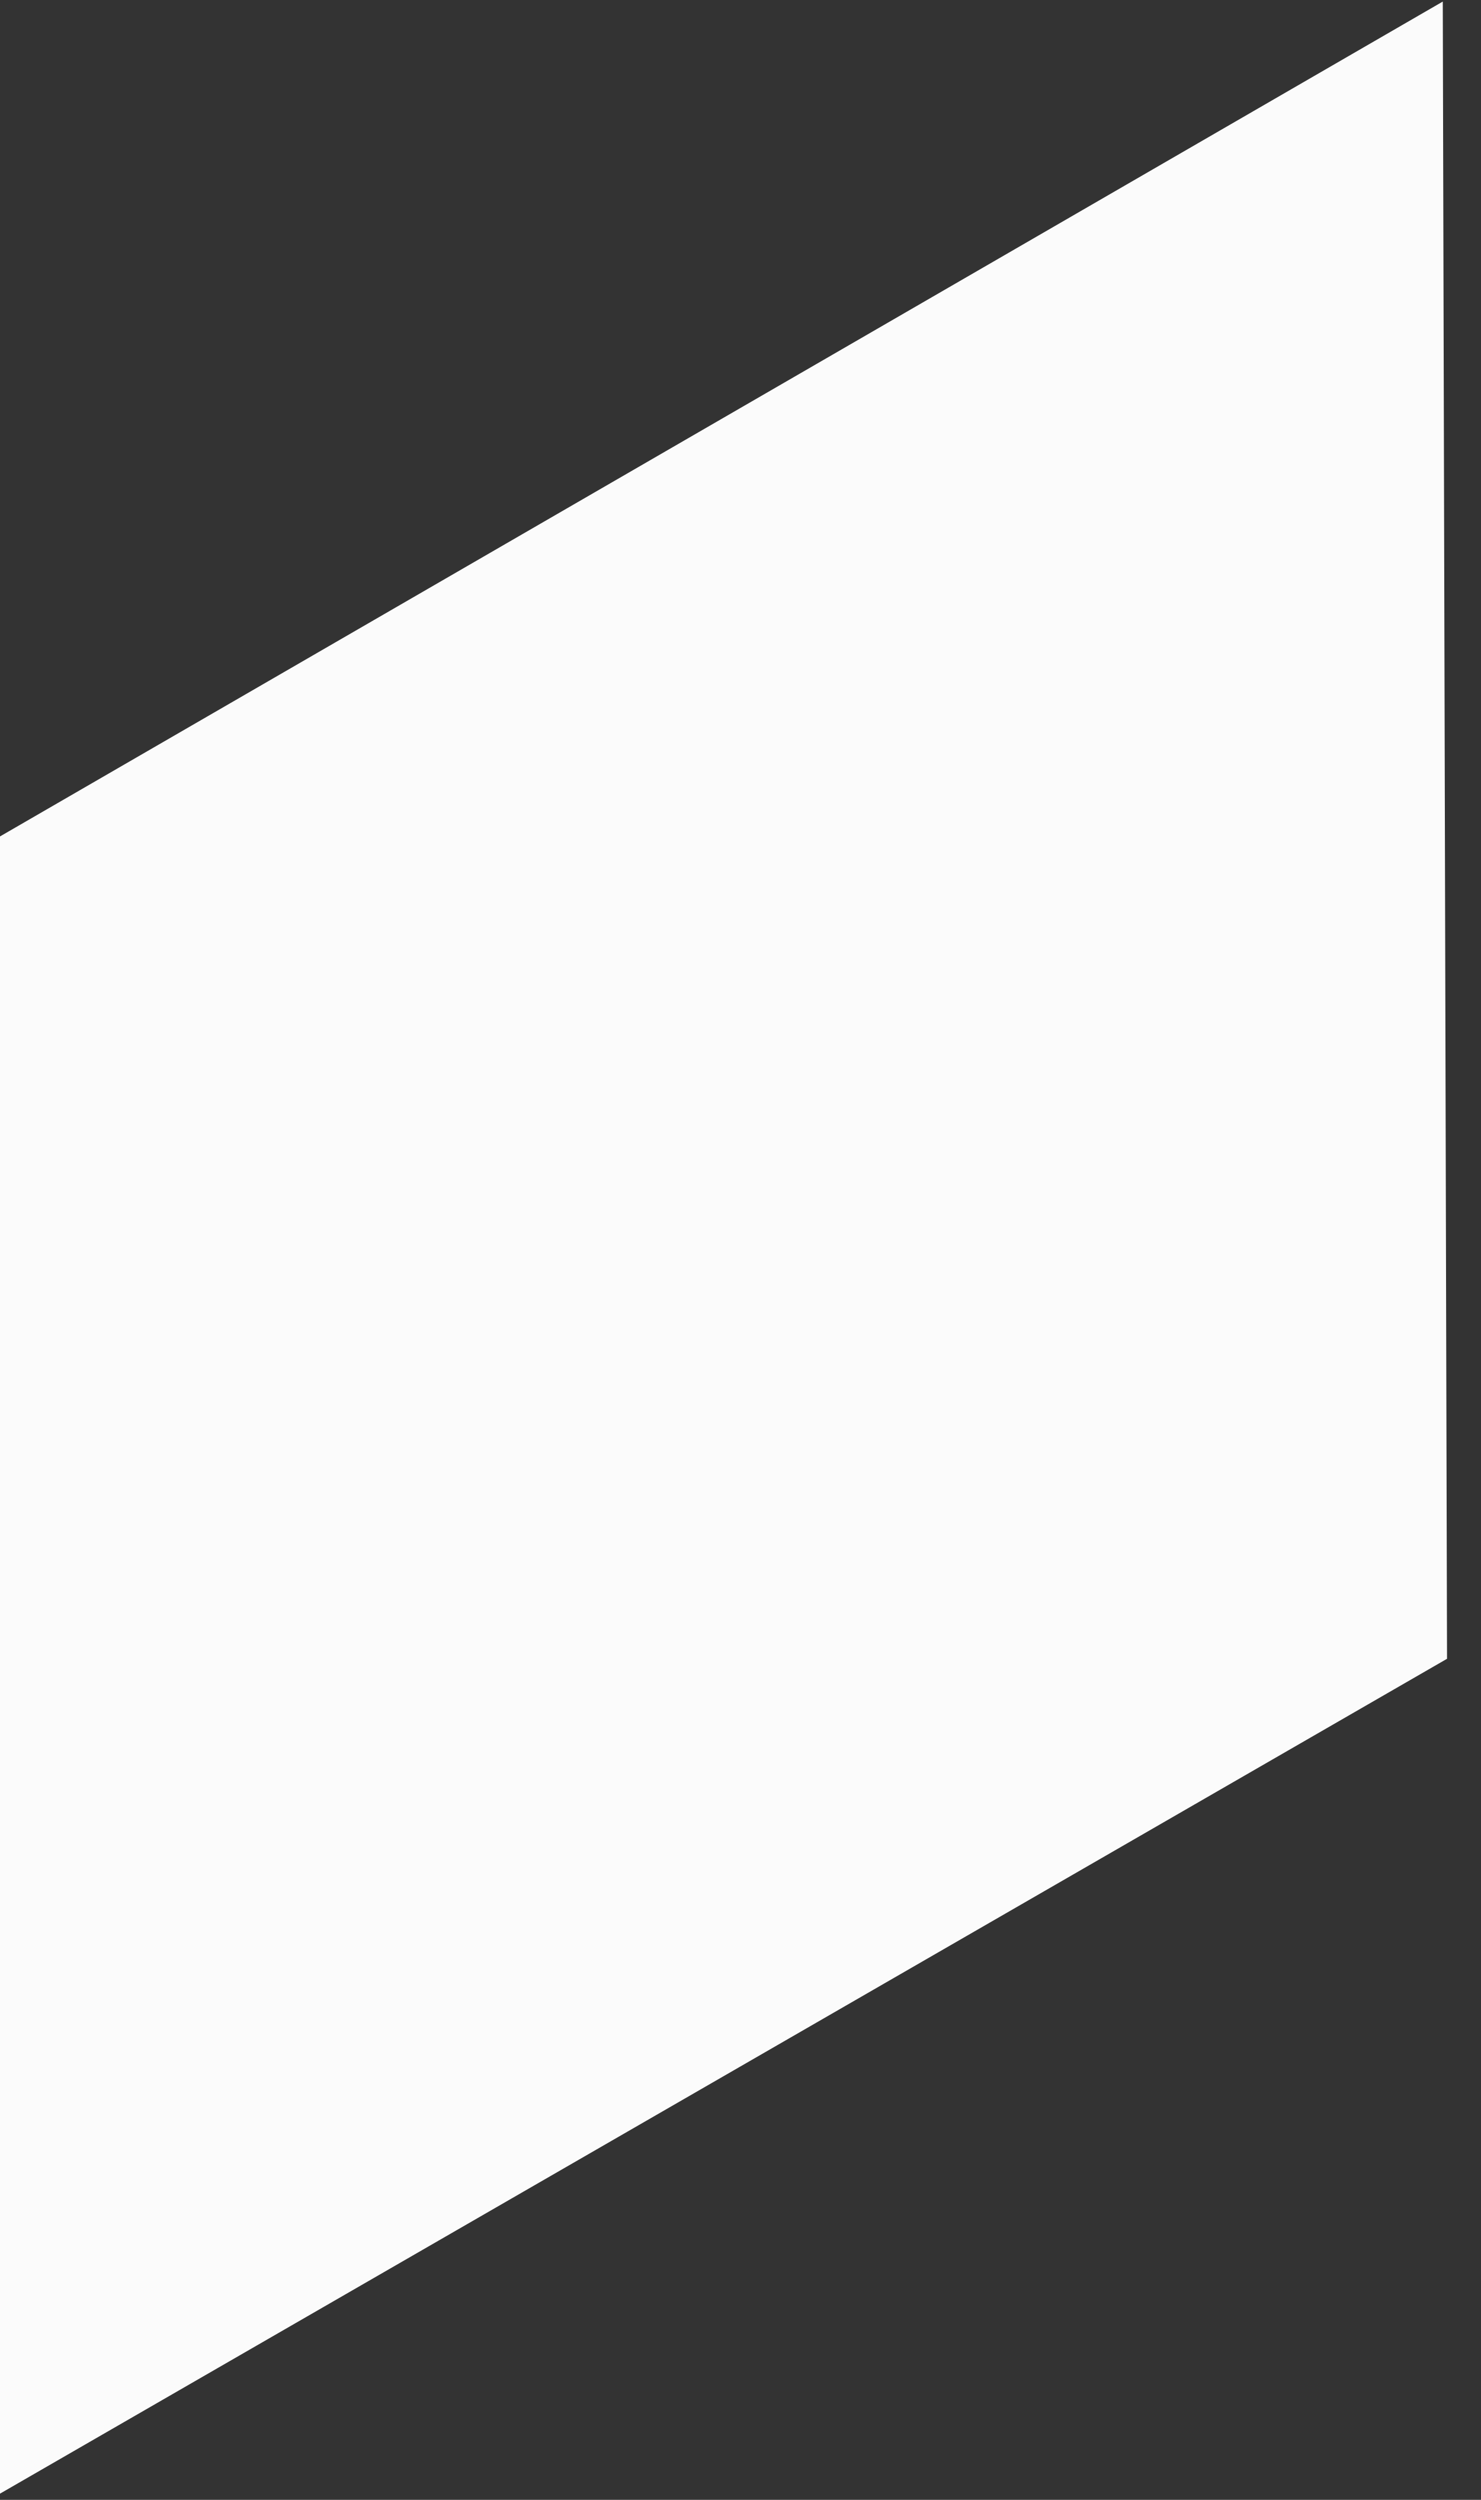﻿<?xml version="1.0" encoding="utf-8"?>
<svg version="1.1" xmlns:xlink="http://www.w3.org/1999/xlink" width="16px" height="27px" xmlns="http://www.w3.org/2000/svg">
  <rect width="100%" height="100%" fill="#333333" stroke="none"/>
  <g transform="matrix(1 0 0 1 -1093 -401 )">
    <path d="M 15.633 17.916  L 0 26.933  L 0 9.034  L 15.587 0.017  L 15.633 17.916  Z " fill-rule="nonzero" fill="#fbfbfb" stroke="none" transform="matrix(1 0 0 1 1093 401 )" />
  </g>
</svg>